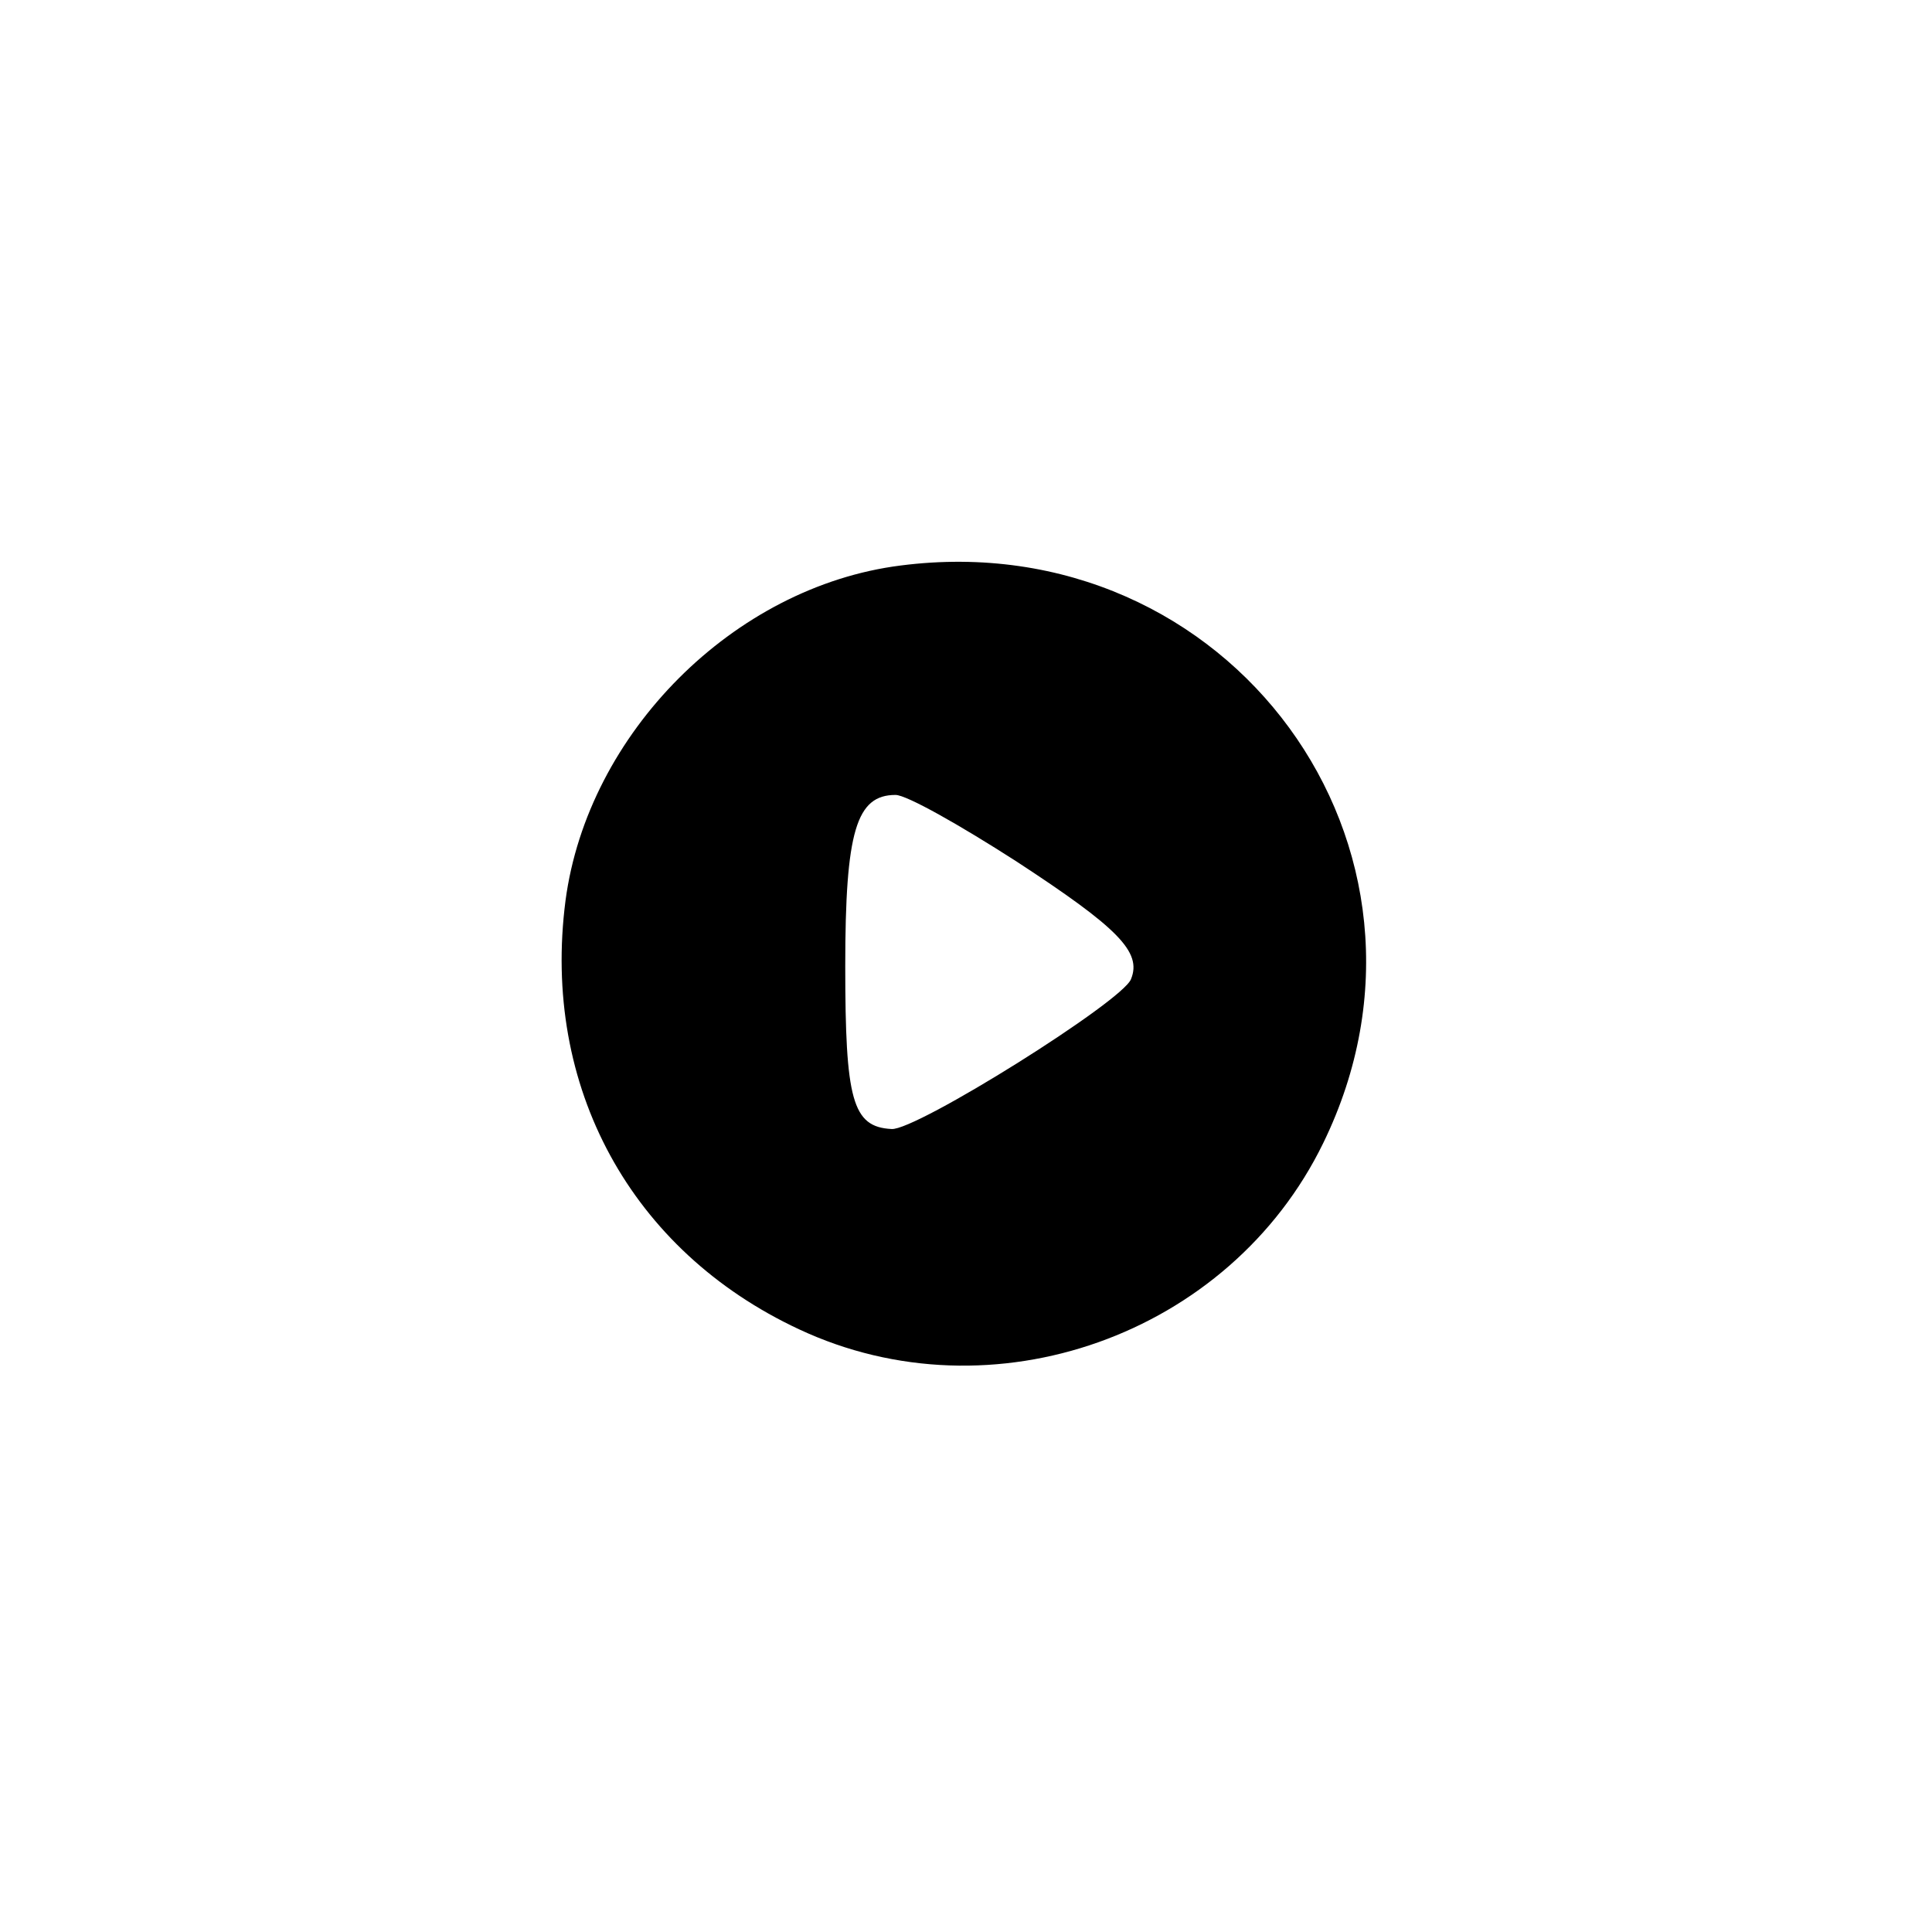 <?xml version="1.0" standalone="no"?>
<!DOCTYPE svg PUBLIC "-//W3C//DTD SVG 20010904//EN"
 "http://www.w3.org/TR/2001/REC-SVG-20010904/DTD/svg10.dtd">
<svg version="1.0" xmlns="http://www.w3.org/2000/svg"
 width="192pt" height="192pt" viewBox="0 0 192 192"
 preserveAspectRatio="xMidYMid meet">
<g transform="translate(0,192) scale(0.1,-0.1)"
fill="#000000" stroke="none">
810 c245 -63 441 -223 549 -451 55 -116 75 -212 75 -354 0 -141 -20 -238 -75
-352 -86 -182 -215 -312 -396 -398 -116 -55 -212 -75 -354 -75 -142 0 -238 20
-354 75 -228 108 -388 304 -451 549 -28 110 -28 292 0 402 76 298 303 526 600
603 106 28 298 28 406 1z"/>
<path d="M895 1358 c-166 -21 -311 -167 -333 -333 -24 -185 65 -348 232 -426
192 -90 428 -6 521 185 143 293 -93 616 -420 574z m115 -294 c101 -66 125 -90
114 -117 -8 -22 -214 -151 -238 -149 -39 2 -46 29 -46 162 0 134 11 170 50
170 11 0 64 -30 120 -66z"/>
</g>
</svg>
